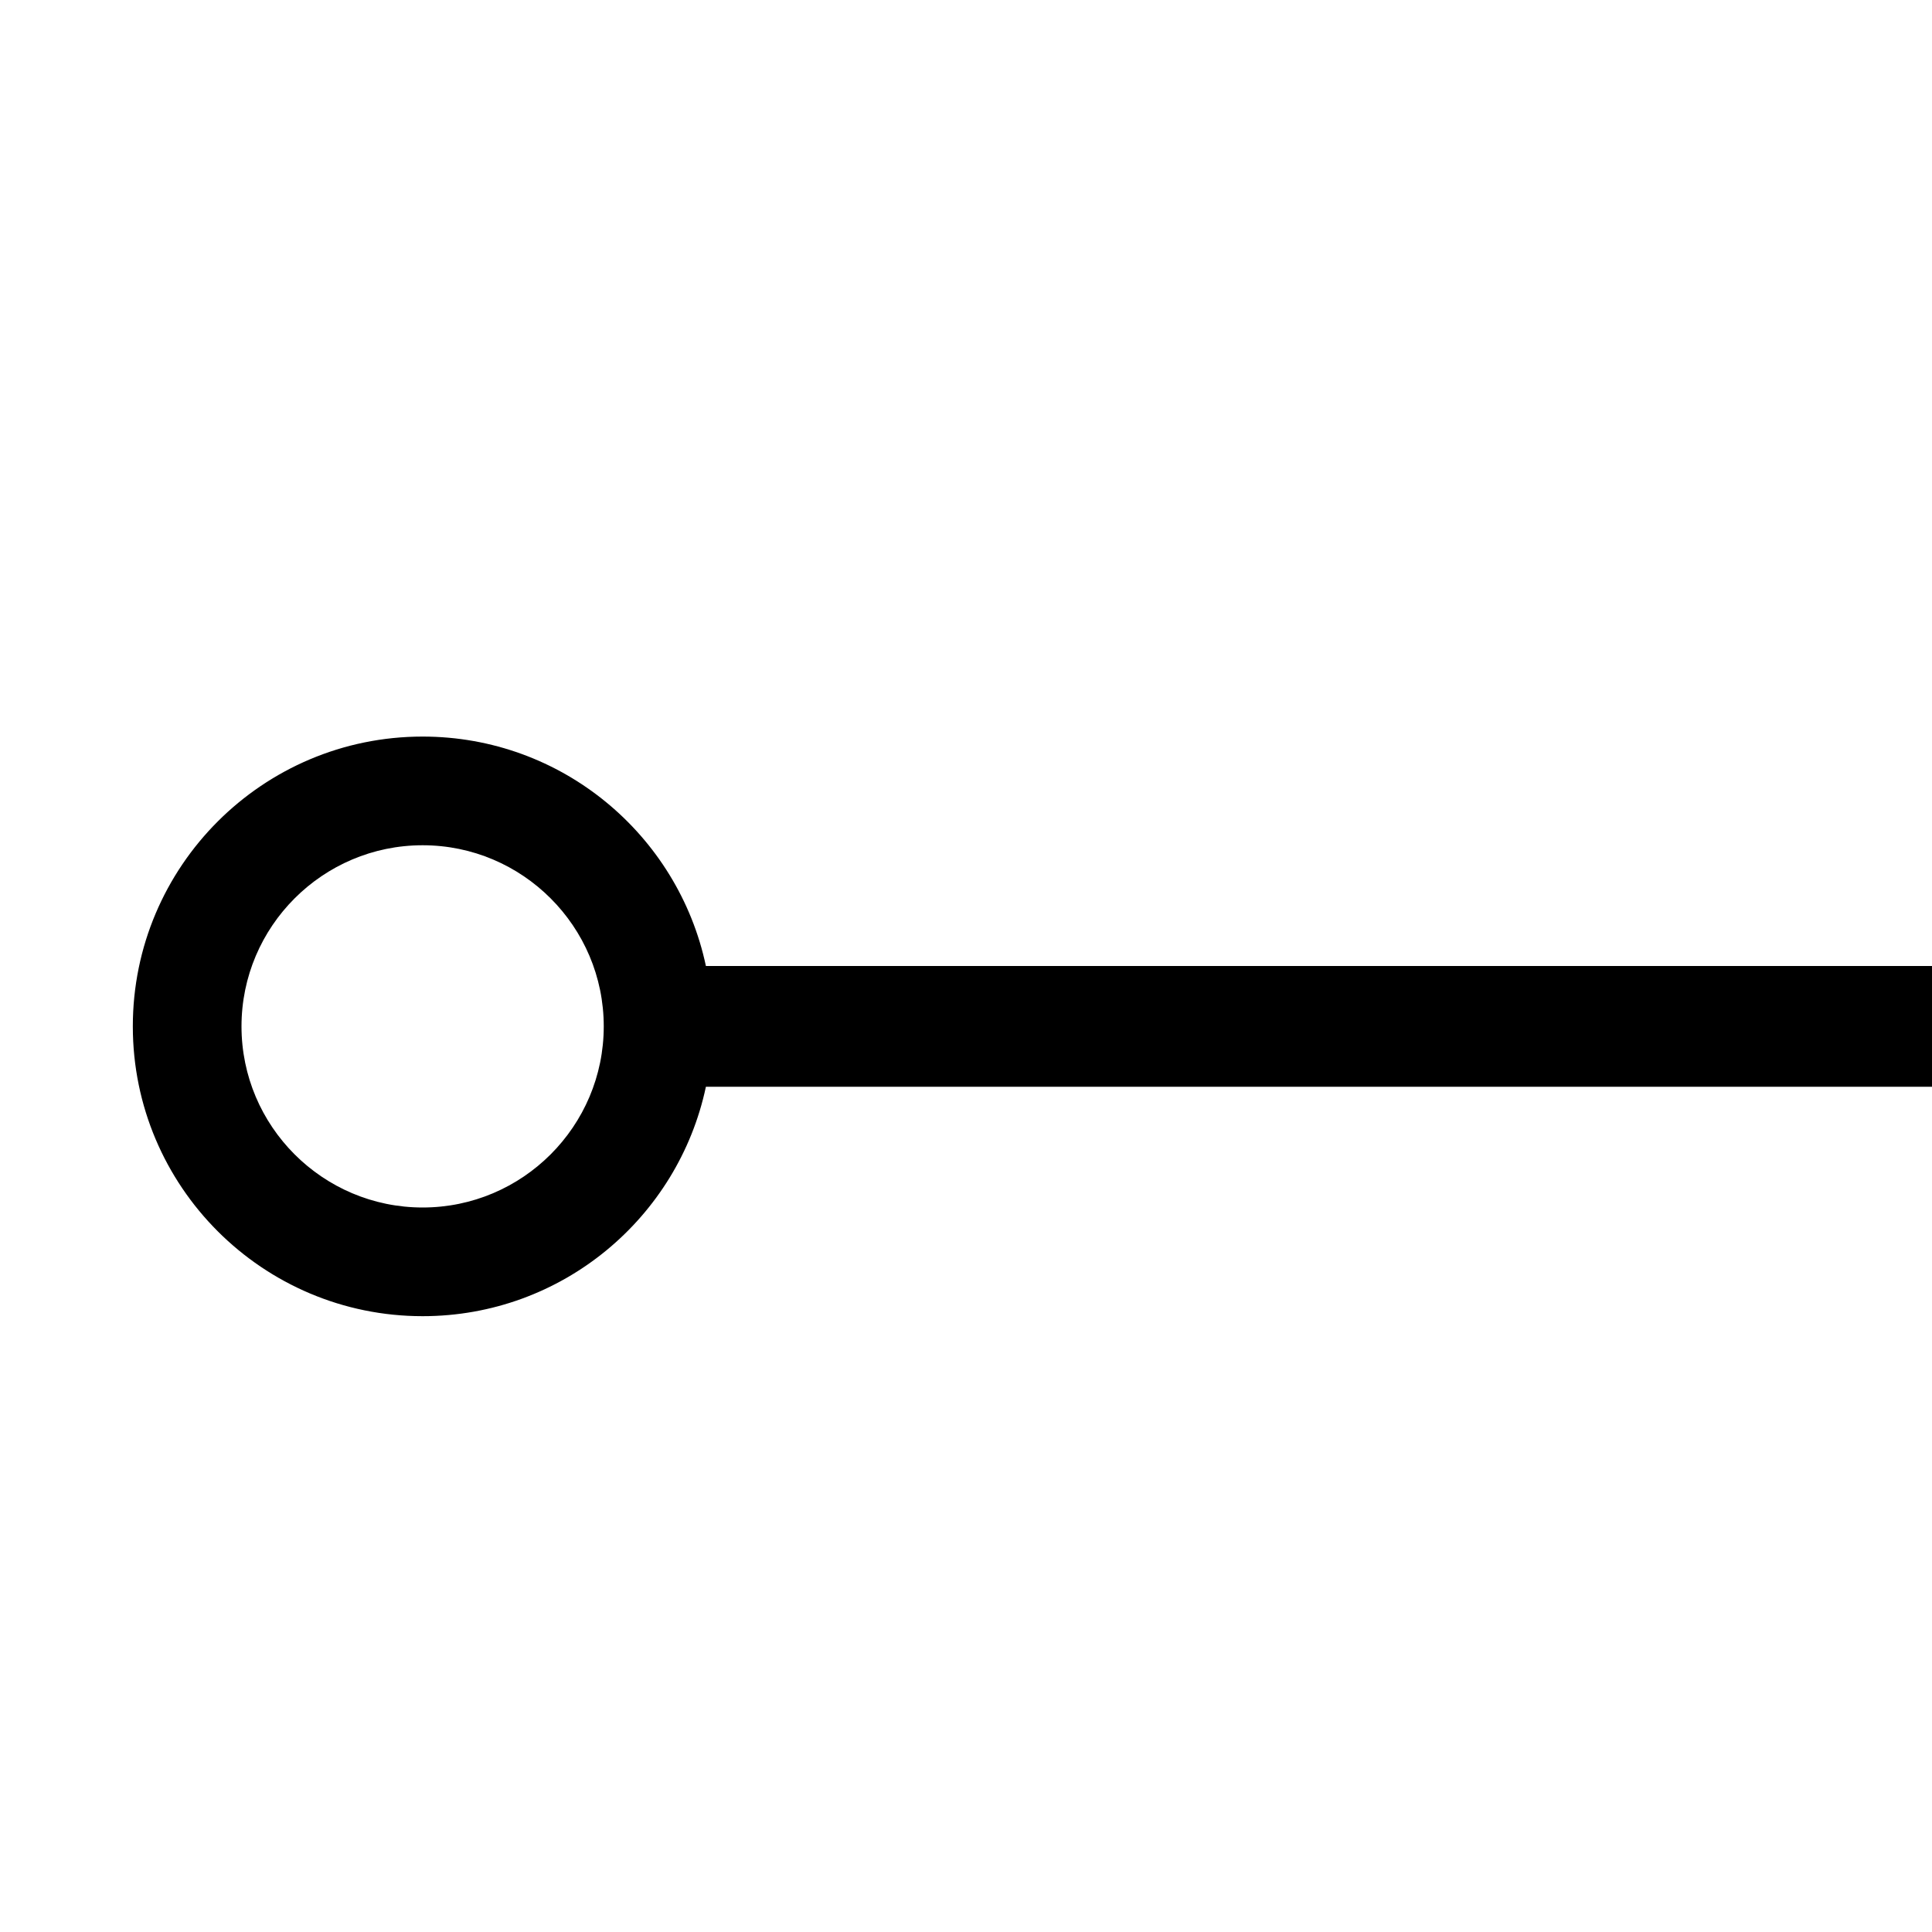 <?xml version="1.0" encoding="UTF-8"?><svg id="icons" xmlns="http://www.w3.org/2000/svg" viewBox="0 0 16 16"><defs><style>.cls-1{fill:none;}.cls-1,.cls-2{stroke-width:0px;}</style></defs><rect class="cls-1" width="16" height="16"/><path class="cls-2" d="M16,8H5.846c-.23-1.085-1.192-1.9-2.346-1.9-1.325,0-2.4,1.075-2.4,2.4s1.075,2.4,2.4,2.4c1.154,0,2.116-.815,2.346-1.9h10.154v-1ZM3.5,10c-.827,0-1.5-.673-1.5-1.5s.673-1.5,1.5-1.5,1.5.673,1.5,1.5-.673,1.5-1.5,1.5Z"/></svg>